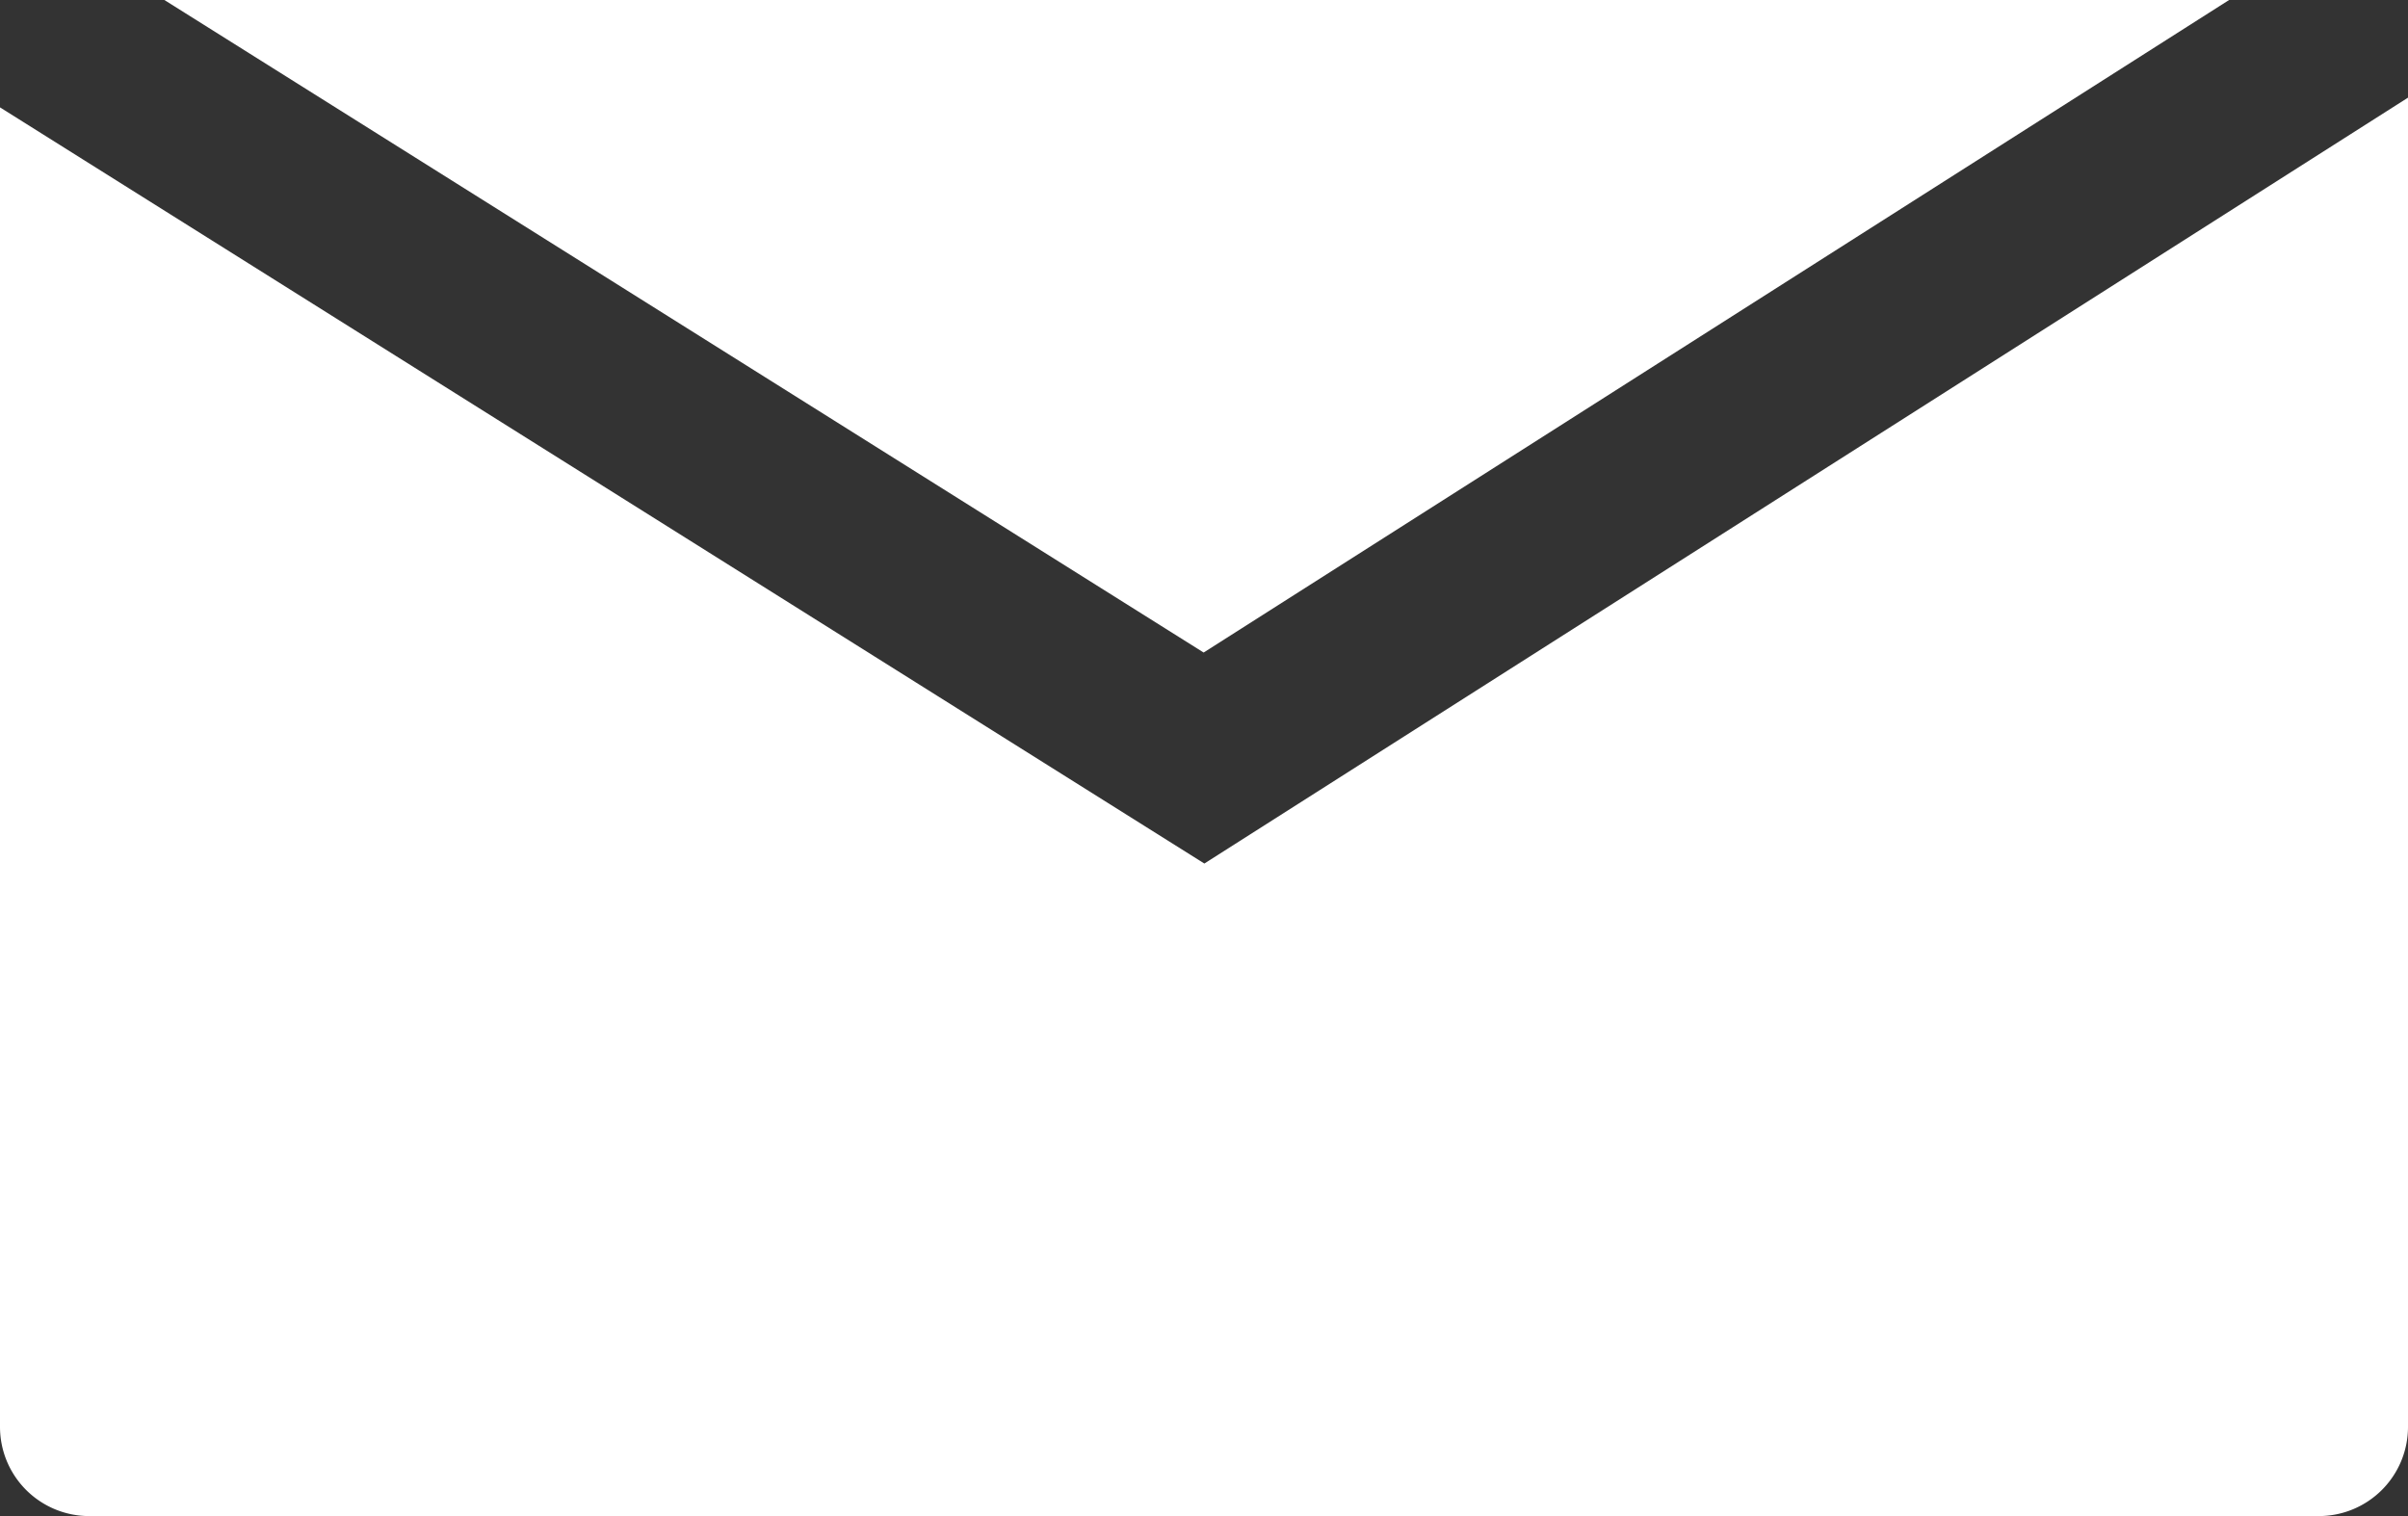 <svg xmlns="http://www.w3.org/2000/svg" width="27" height="17" viewBox="0 0 27 17">
  <rect x="0" y="0" width="27" height="17" fill="#333333" stroke="none"/>
  <defs>
    <style>
      .a {
        fill: #fff;
      }
    </style>
  </defs>
  <g>
    <path class="a" d="M13.504,9.683,0,1.204V16a1,1,0,0,0,1,1H26a1,1,0,0,0,1-1V1.095Z"/>
    <polygon class="a" points="24.994 0 1.843 0 13.496 7.317 24.994 0"/>
  </g>
</svg>
